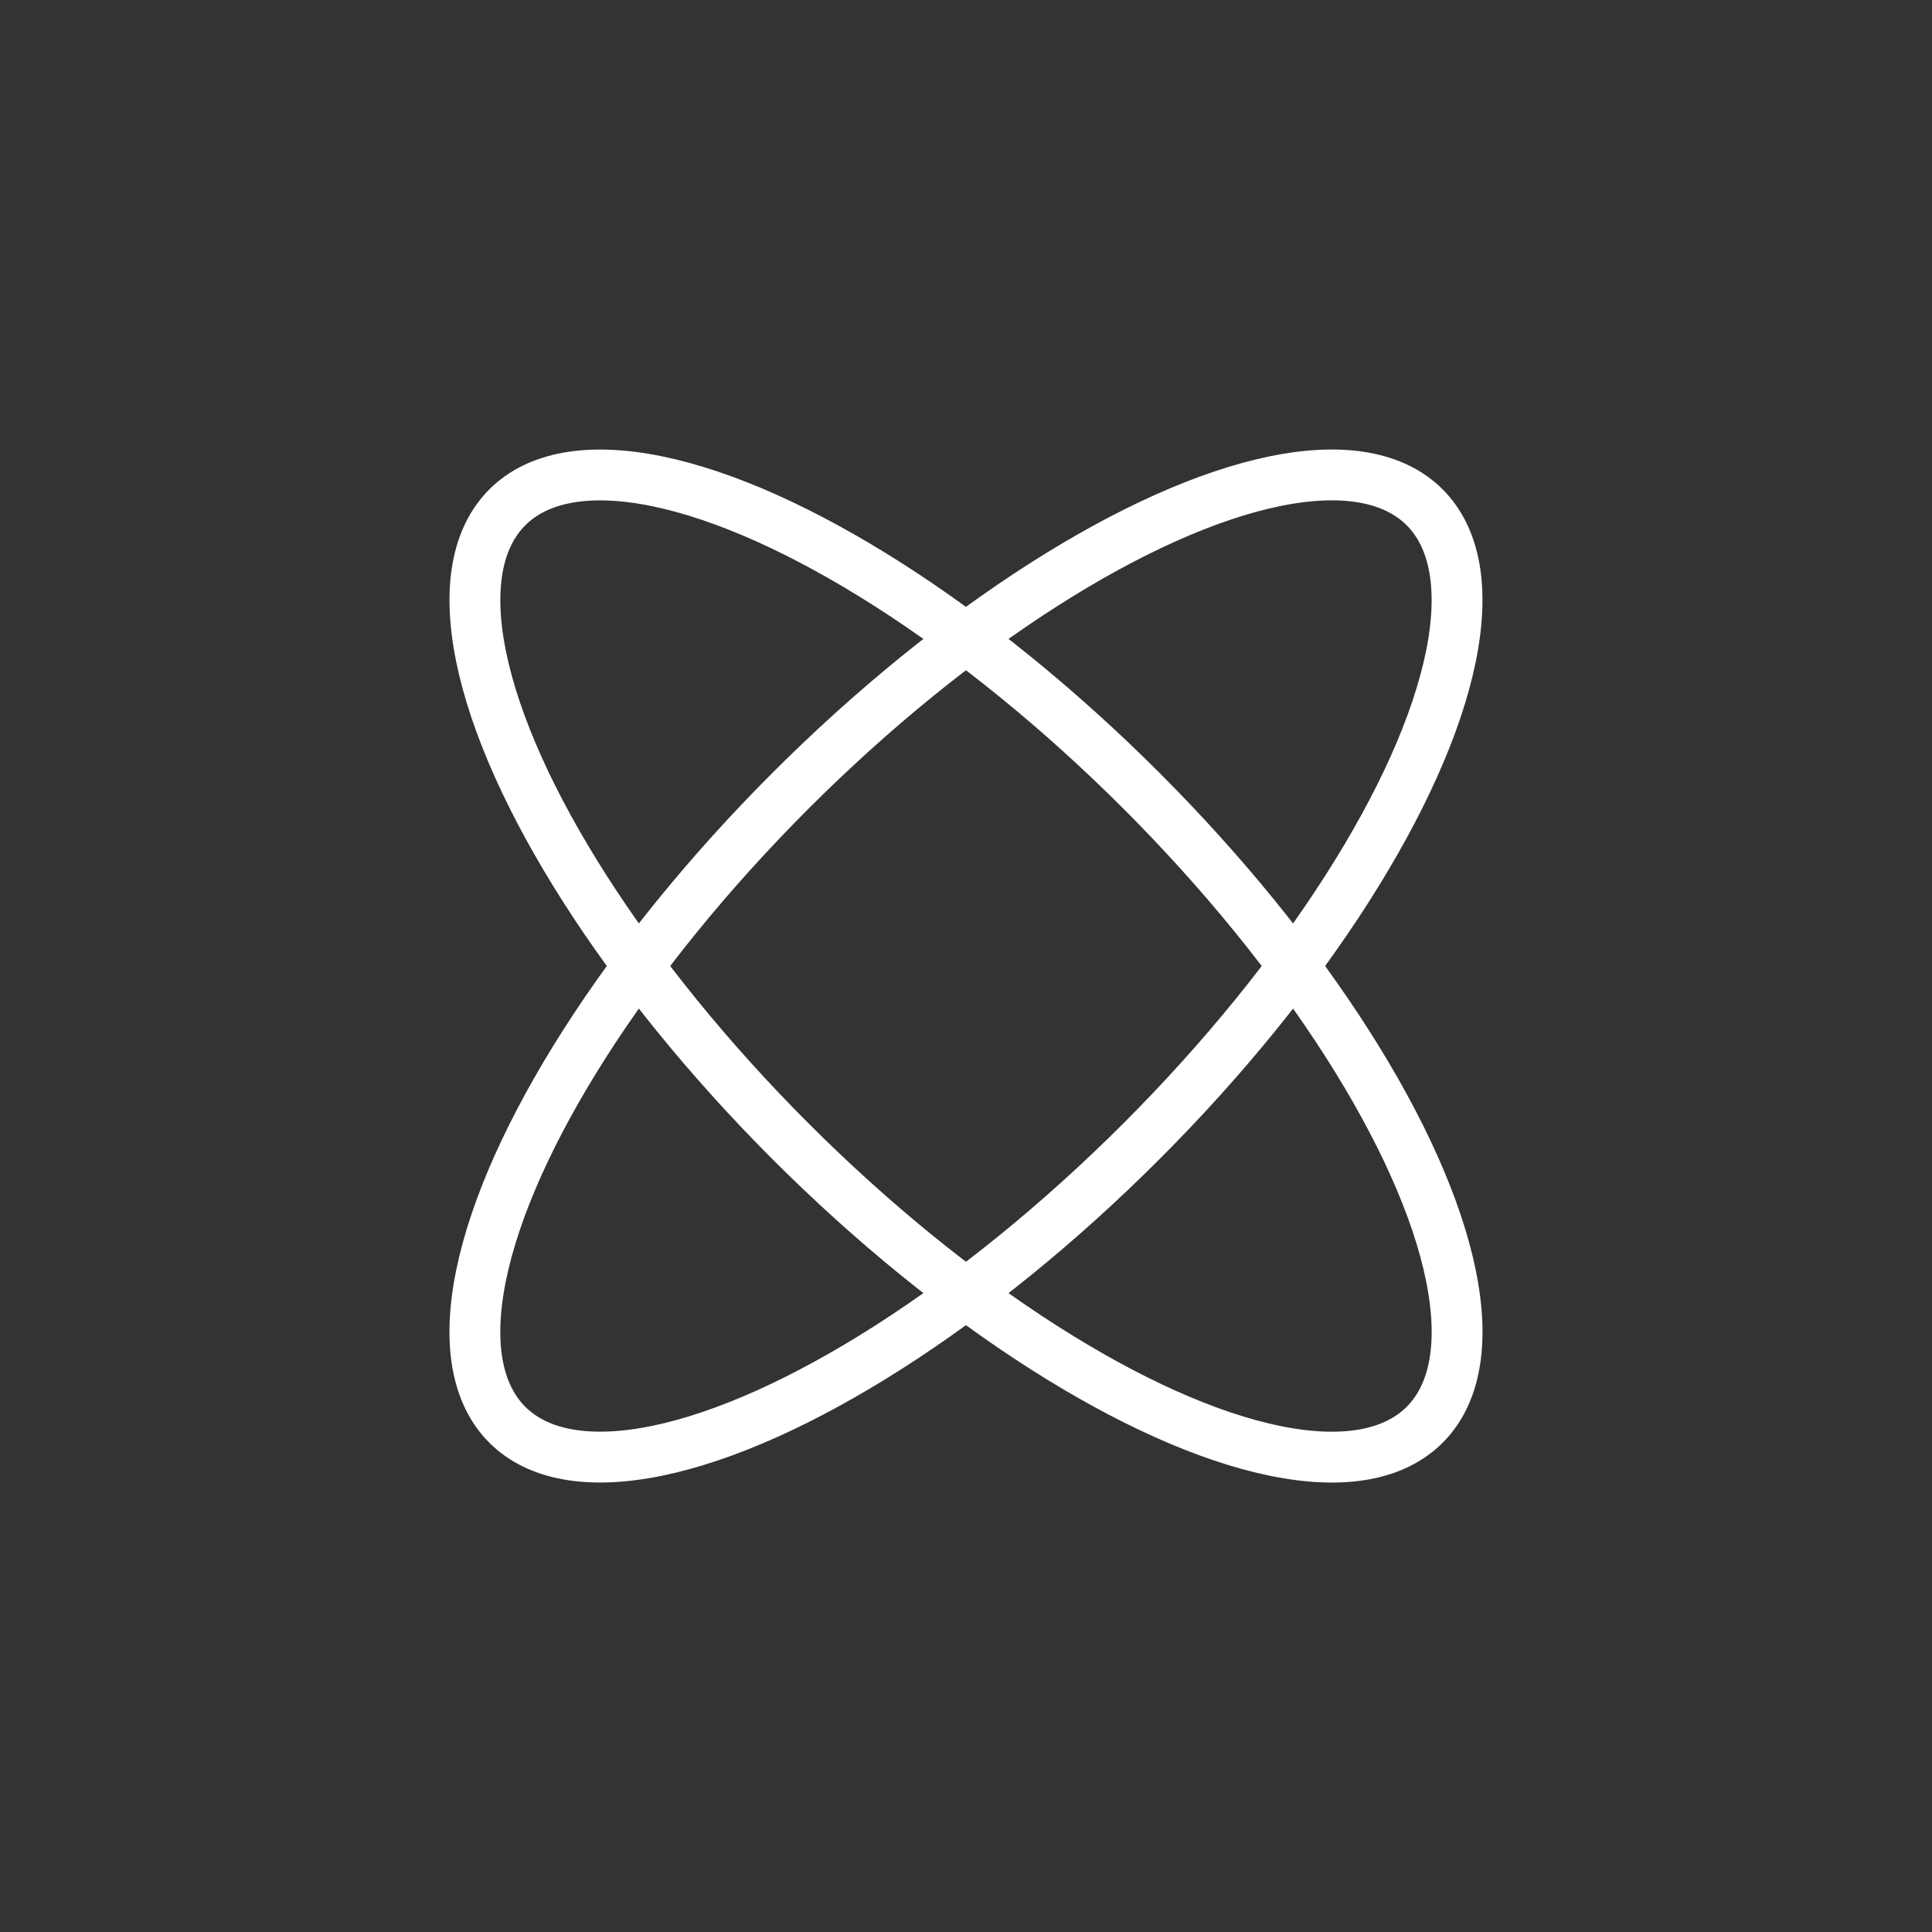 <svg xmlns="http://www.w3.org/2000/svg" width="38" height="38" fill="none"><rect width="100%" height="100%" fill="#333333" stroke="none"/><ellipse cx="19" cy="19.001" stroke="#fff" rx="4.878" ry="12.759" transform="rotate(-45 19 19.001)"/><ellipse cx="19.001" cy="19.001" stroke="#fff" rx="4.878" ry="12.759" transform="rotate(-135 19 19.001)"/></svg>